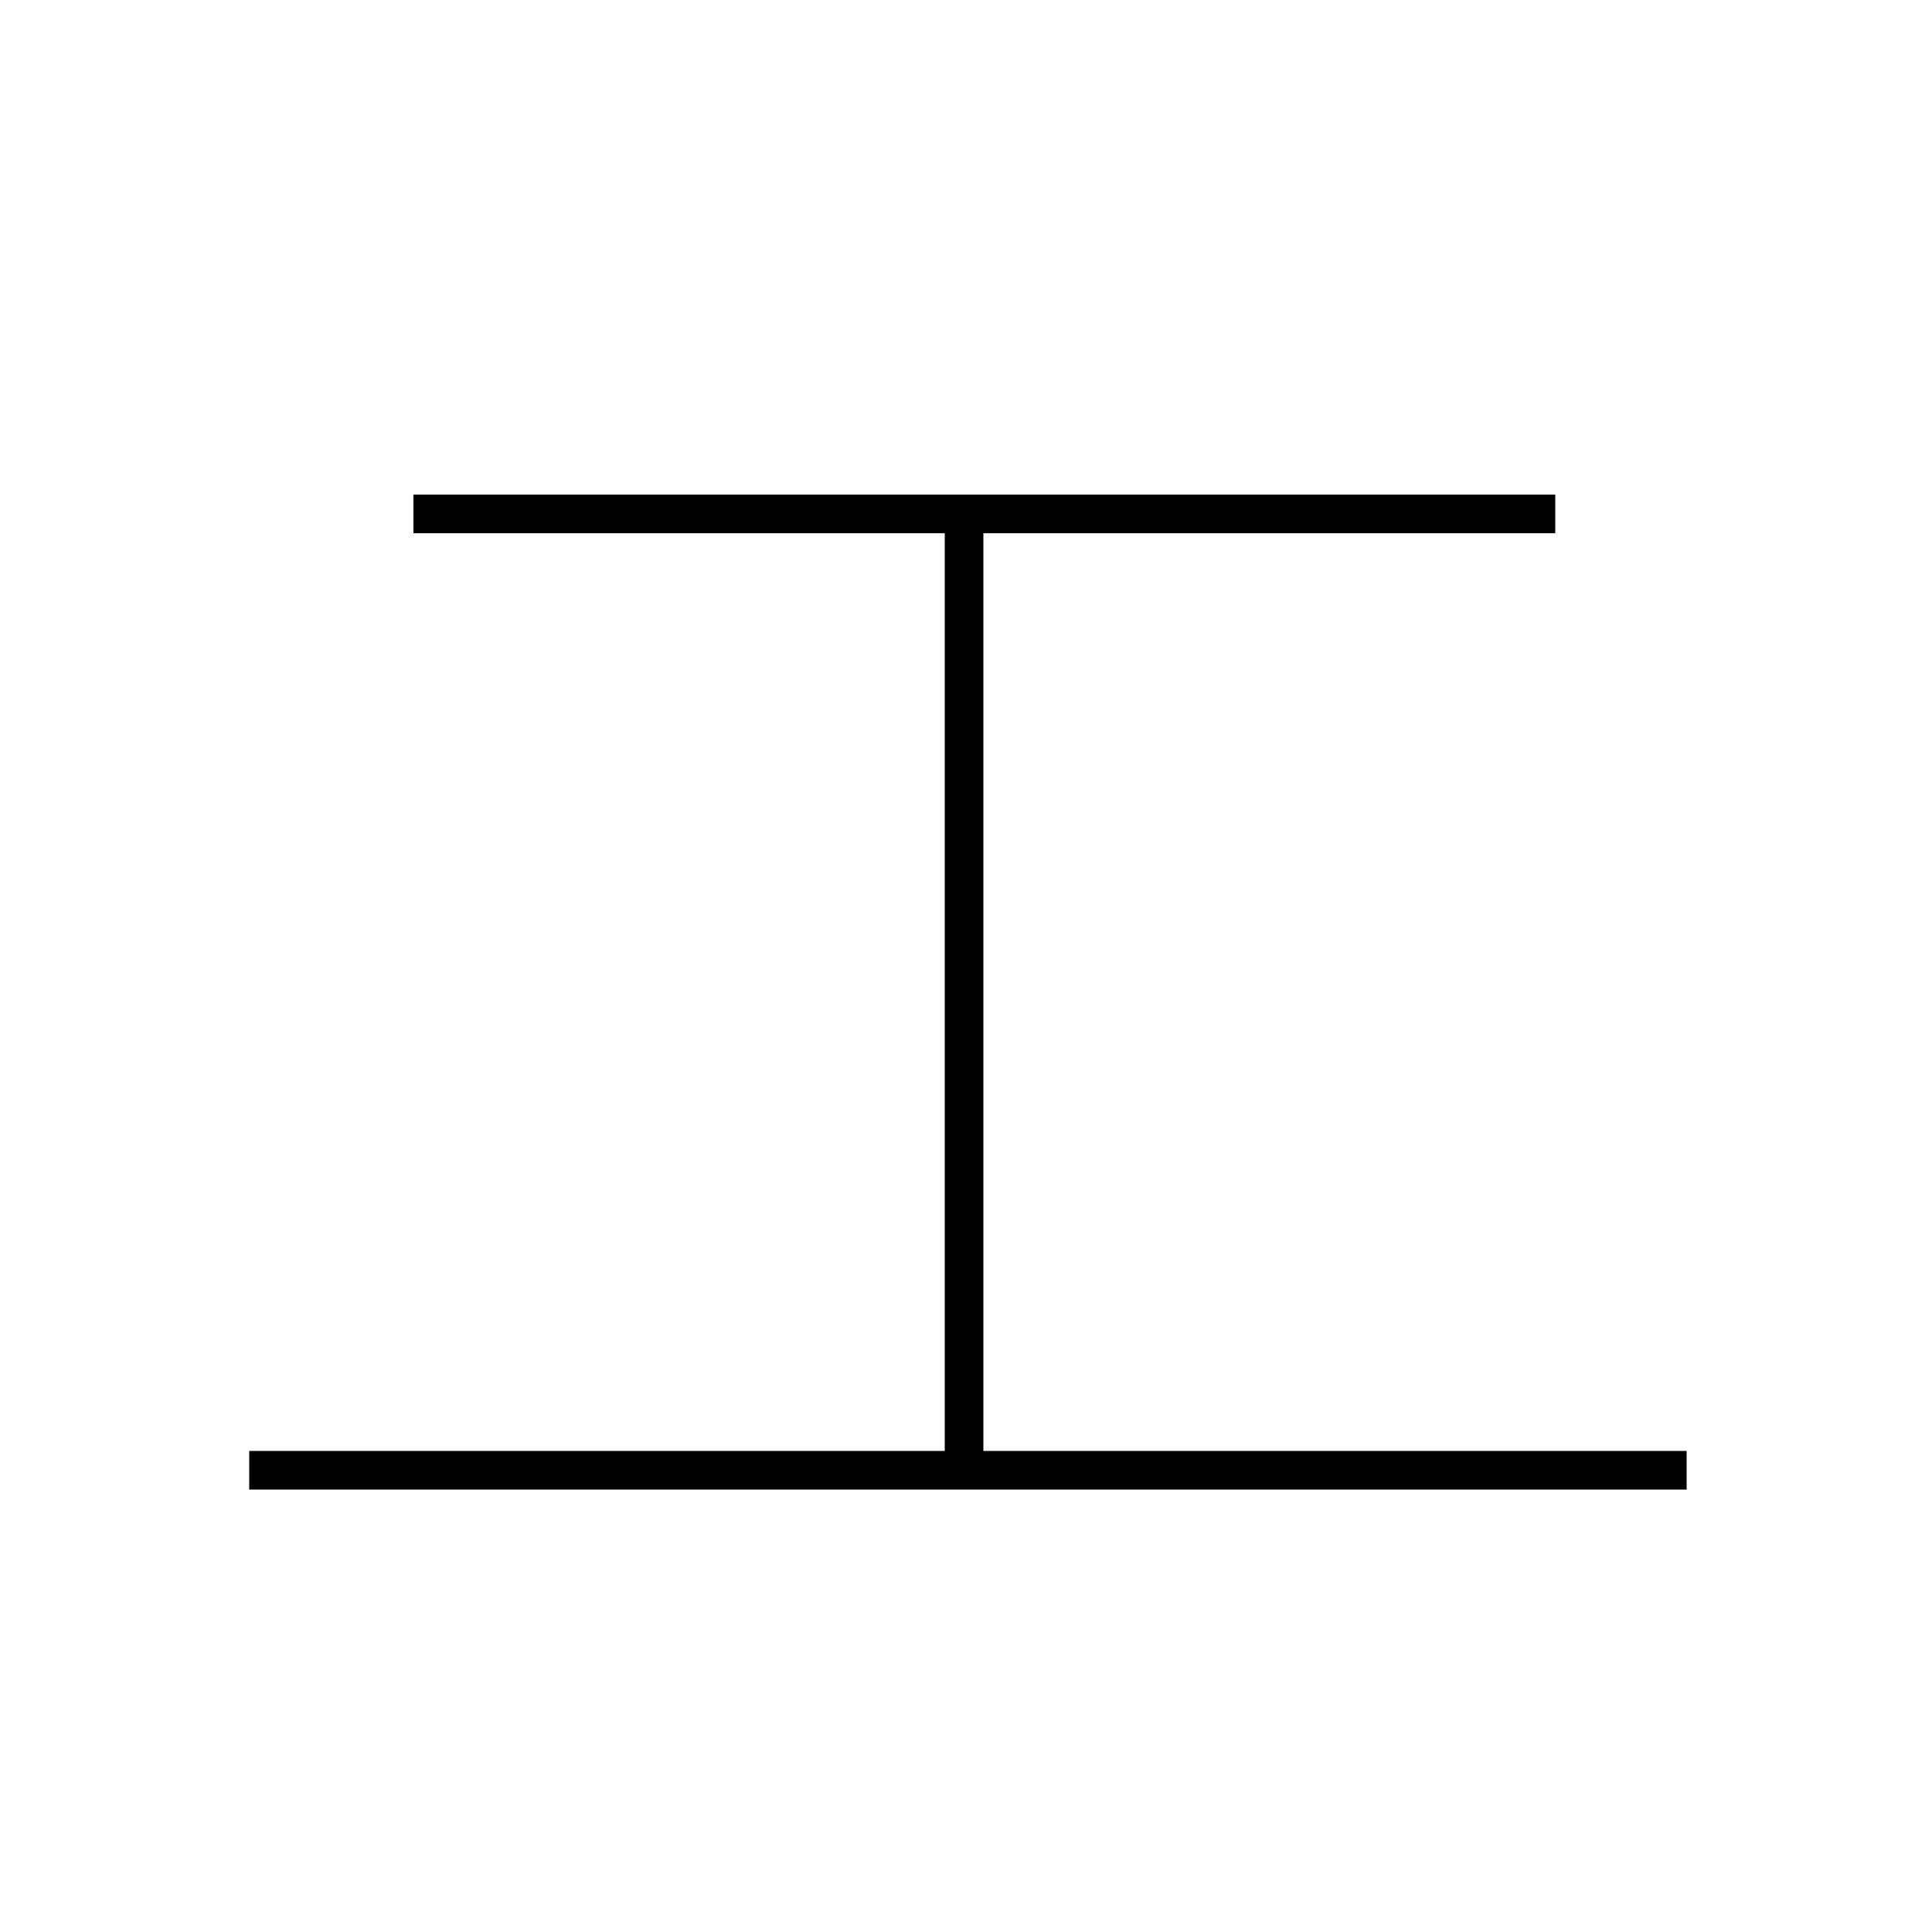 <?xml version='1.0' encoding='utf8'?>
<svg viewBox="0.0 -6.0 50.0 50.0" version="1.1" xmlns="http://www.w3.org/2000/svg">
<rect x="0.0" y="-6.0" width="50.0" height="50.0" fill="#808080" stroke="none"/>
<rect x="-1000" y="-1000" width="2000" height="2000" stroke="white" fill="white"/>
<g style="fill:white;stroke:#000000;  stroke-width:1">
<path d="M 10.7 -30.7 L 40.25 -30.7 M 6.45 -5.95 L 43.65 -5.95 M 24.95 -30.45 L 24.95 -6.0" transform="translate(0.0 38.0)" />
</g>
</svg>